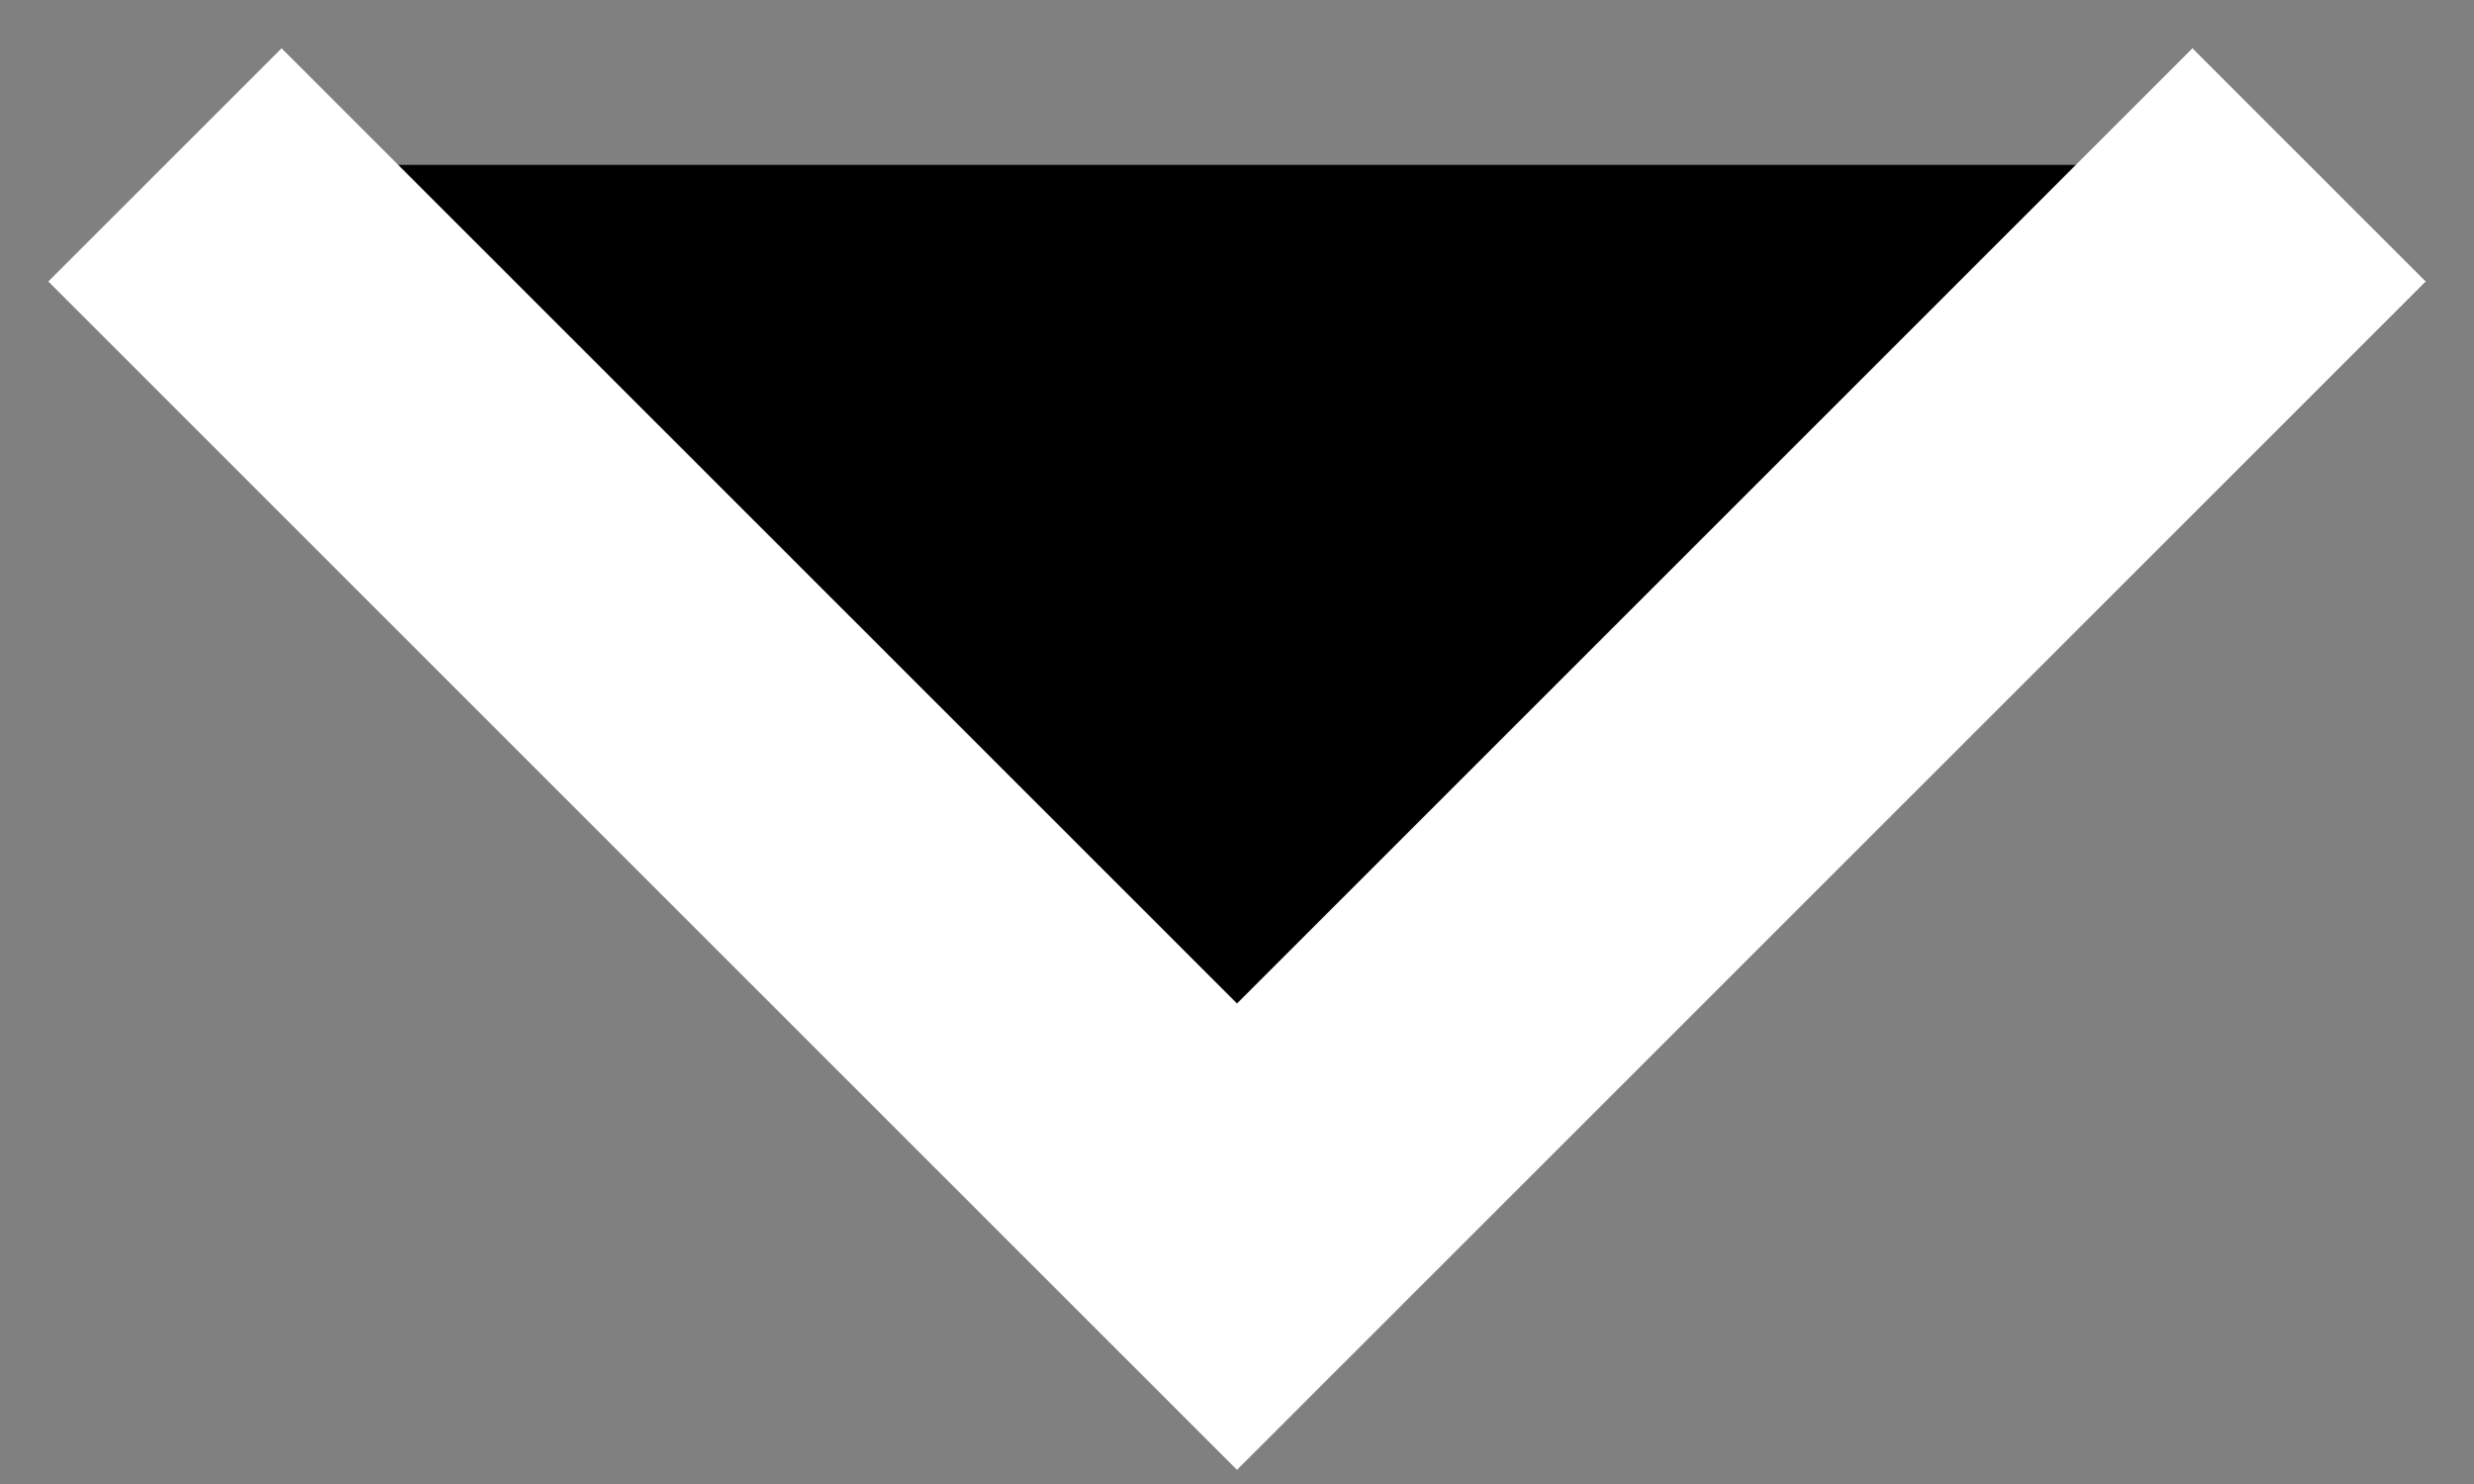 <svg width="15" height="9" viewBox="0 0 15 9" xmlns="http://www.w3.org/2000/svg">
  <rect x="0" y="0" width="15" height="9" fill="#808080" stroke="none"/>
  <path d="M1 1L7.5 7.5L14 1" stroke="white" stroke-width="2"/>
</svg>
